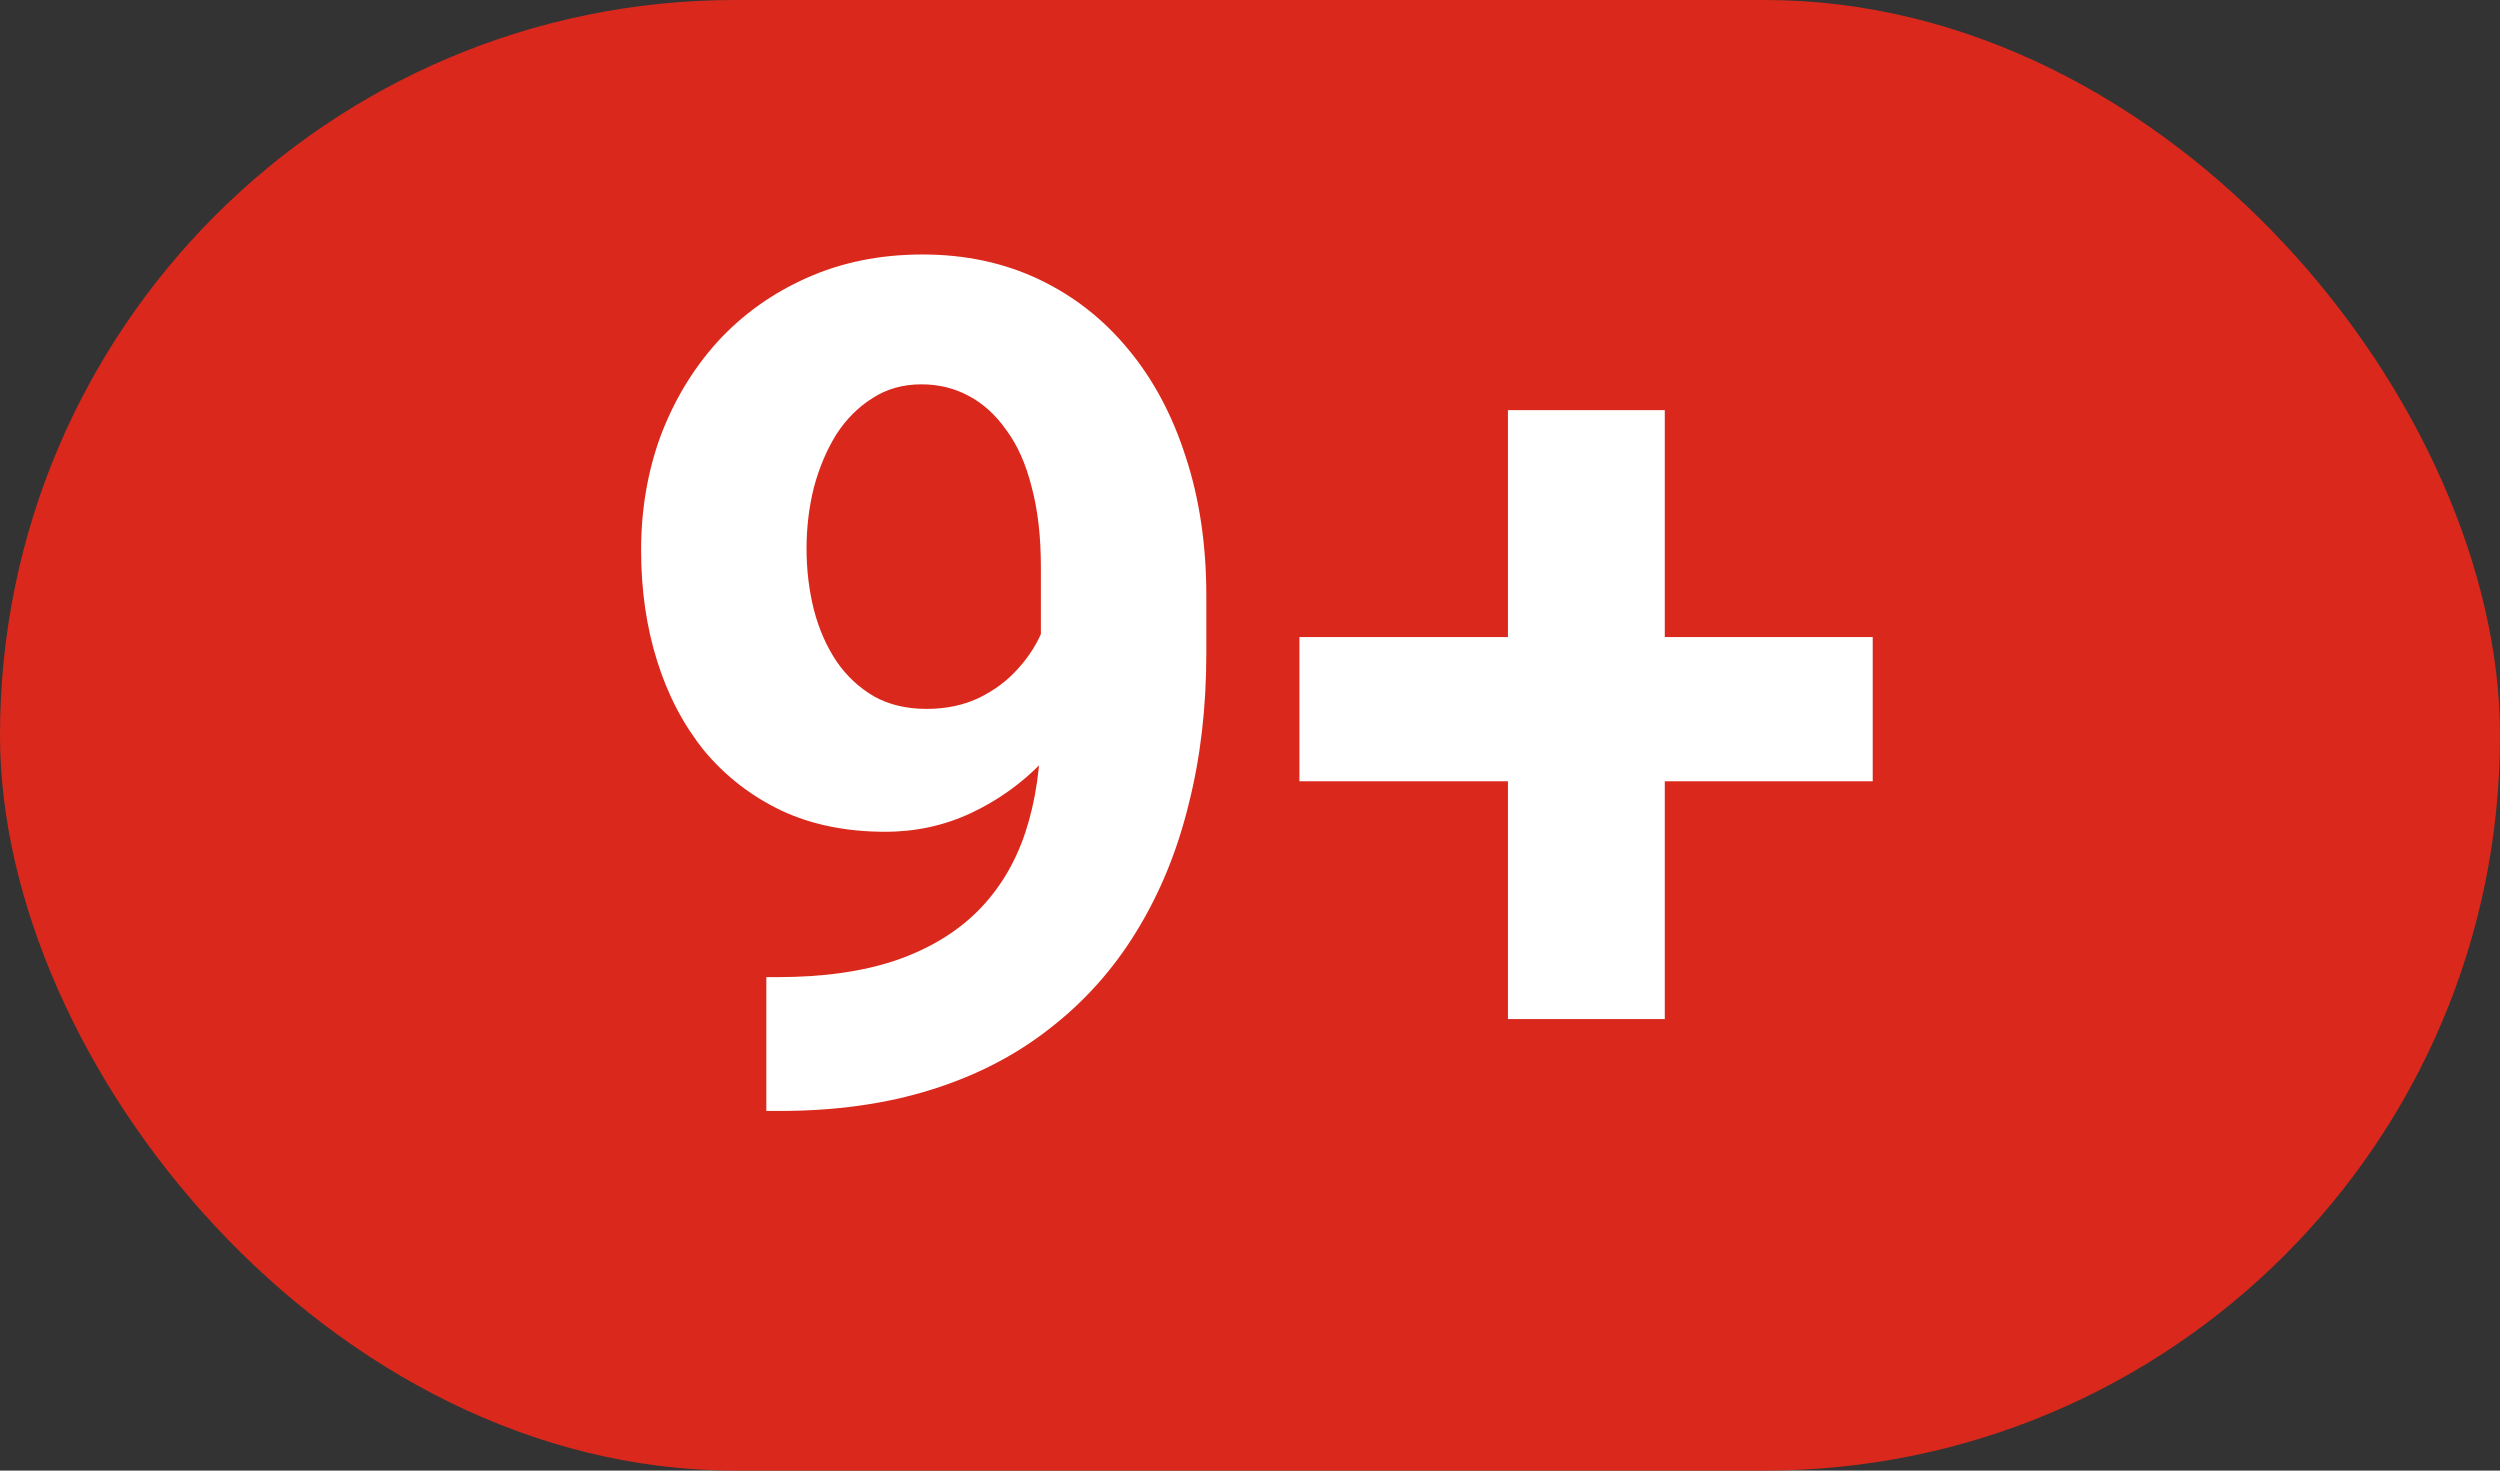 <svg width="34" height="20" viewBox="0 0 34 20" fill="none" xmlns="http://www.w3.org/2000/svg">
<rect x="0" y="0" width="34" height="20" fill="#333333" stroke="none"/>
<rect width="34" height="20" rx="10" fill="#DA291C"/>
<path d="M10.422 13.289H10.57C11.195 13.289 11.732 13.213 12.18 13.062C12.633 12.906 13.005 12.682 13.297 12.391C13.588 12.099 13.805 11.742 13.945 11.32C14.086 10.893 14.156 10.409 14.156 9.867V7.711C14.156 7.299 14.115 6.938 14.031 6.625C13.953 6.312 13.838 6.055 13.688 5.852C13.542 5.643 13.37 5.487 13.172 5.383C12.979 5.279 12.766 5.227 12.531 5.227C12.281 5.227 12.06 5.289 11.867 5.414C11.675 5.534 11.51 5.698 11.375 5.906C11.245 6.115 11.143 6.354 11.07 6.625C11.003 6.891 10.969 7.169 10.969 7.461C10.969 7.753 11.003 8.031 11.07 8.297C11.138 8.557 11.24 8.789 11.375 8.992C11.51 9.19 11.68 9.349 11.883 9.469C12.086 9.583 12.325 9.641 12.602 9.641C12.867 9.641 13.104 9.591 13.312 9.492C13.526 9.388 13.706 9.253 13.852 9.086C14.003 8.919 14.117 8.734 14.195 8.531C14.279 8.328 14.32 8.122 14.32 7.914L15.062 8.32C15.062 8.685 14.984 9.044 14.828 9.398C14.672 9.753 14.453 10.075 14.172 10.367C13.896 10.654 13.575 10.883 13.211 11.055C12.846 11.227 12.456 11.312 12.039 11.312C11.508 11.312 11.037 11.216 10.625 11.023C10.213 10.825 9.865 10.555 9.578 10.211C9.297 9.862 9.083 9.456 8.938 8.992C8.792 8.529 8.719 8.026 8.719 7.484C8.719 6.932 8.807 6.414 8.984 5.93C9.167 5.445 9.424 5.018 9.758 4.648C10.096 4.279 10.5 3.99 10.969 3.781C11.443 3.568 11.969 3.461 12.547 3.461C13.125 3.461 13.651 3.573 14.125 3.797C14.599 4.021 15.005 4.339 15.344 4.75C15.682 5.156 15.943 5.643 16.125 6.211C16.312 6.779 16.406 7.409 16.406 8.102V8.883C16.406 9.622 16.326 10.31 16.164 10.945C16.008 11.581 15.771 12.156 15.453 12.672C15.141 13.182 14.75 13.62 14.281 13.984C13.818 14.349 13.279 14.628 12.664 14.82C12.05 15.013 11.362 15.109 10.602 15.109H10.422V13.289ZM25.469 8.664V10.625H17.672V8.664H25.469ZM22.641 5.578V13.859H20.508V5.578H22.641Z" fill="white"/>
</svg>
